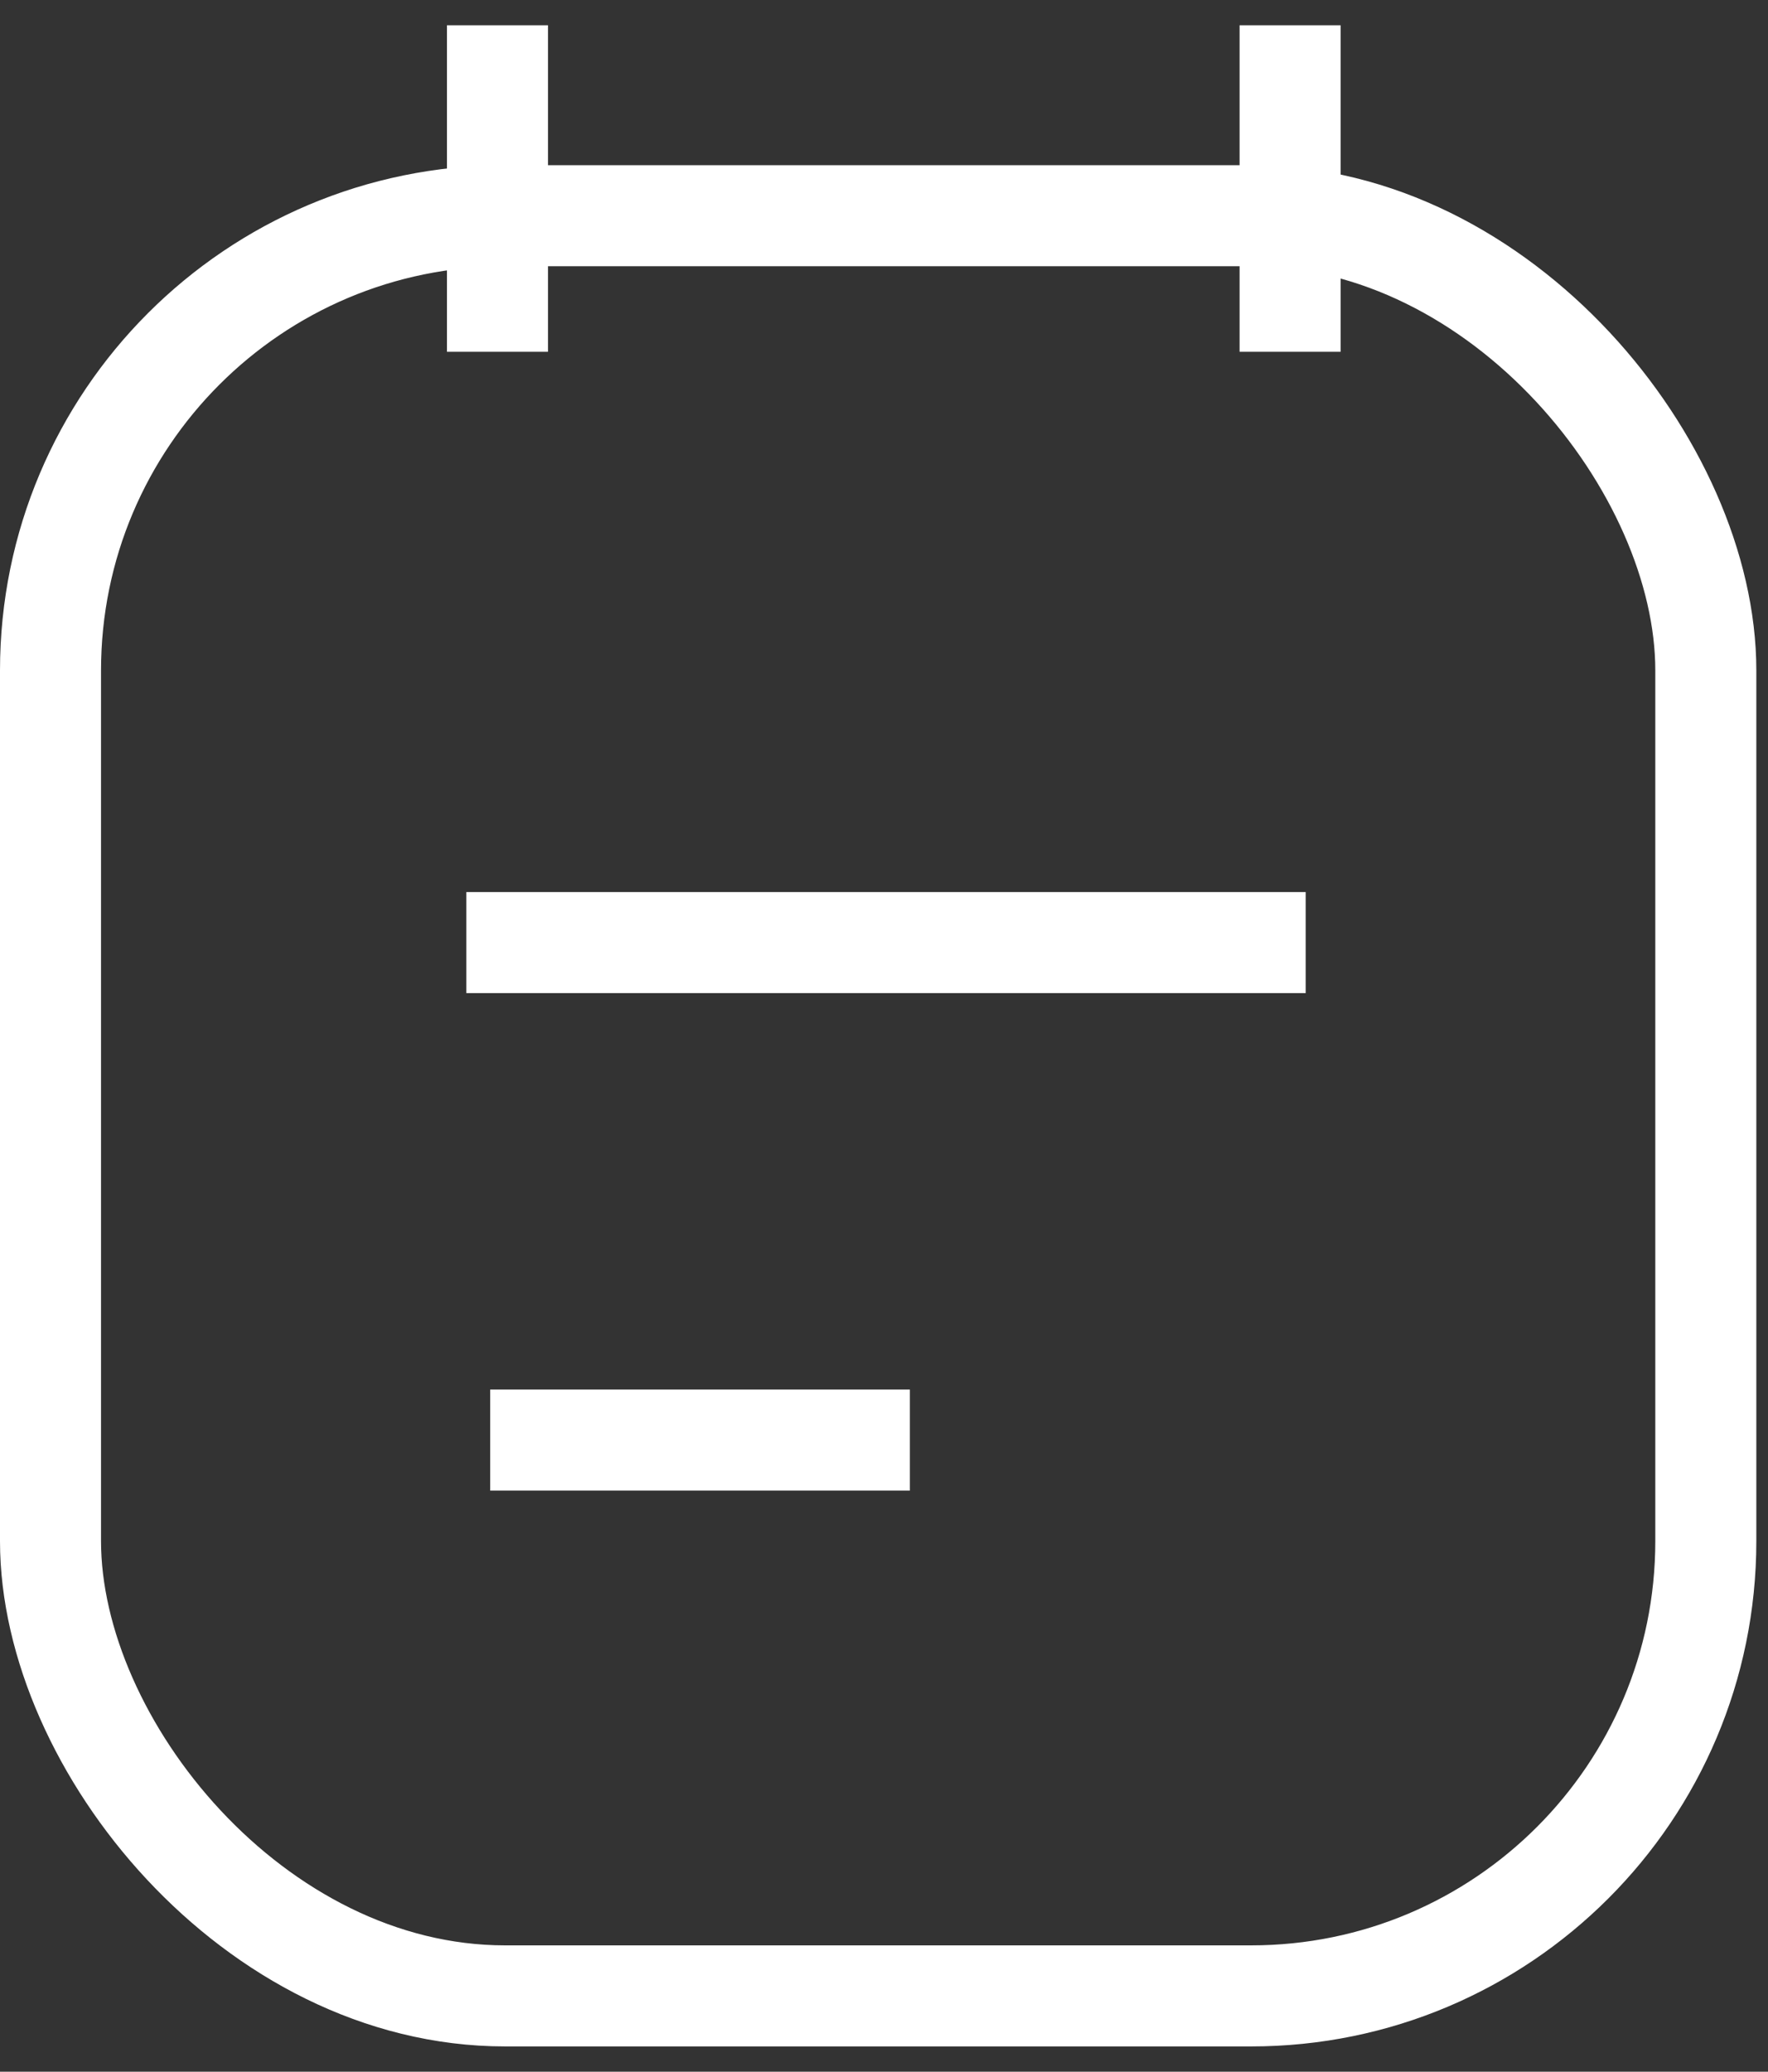 <svg width="35" height="41" viewBox="0 0 35 41" fill="none" xmlns="http://www.w3.org/2000/svg">
<rect x="0" y="0" width="35" height="41" fill="#333333" stroke="none"/>
<g id="Group 37816">
<rect id="Rectangle 1255" x="1" y="4.269" width="32.769" height="35.231" rx="9" stroke="#FFFFFF" stroke-width="2"/>
<path id="Vector 455" d="M9.848 0.5V6.962" stroke="#FFFFFF" stroke-width="2"/>
<path id="Vector 456" d="M25.539 0.5V6.962" stroke="#FFFFFF" stroke-width="2"/>
<path id="Vector 457" d="M25.848 18.654L9.232 18.654" stroke="#FFFFFF" stroke-width="2"/>
<path id="Vector 458" d="M18.012 28.5L9.704 28.5" stroke="#FFFFFF" stroke-width="2"/>
</g>
</svg>
